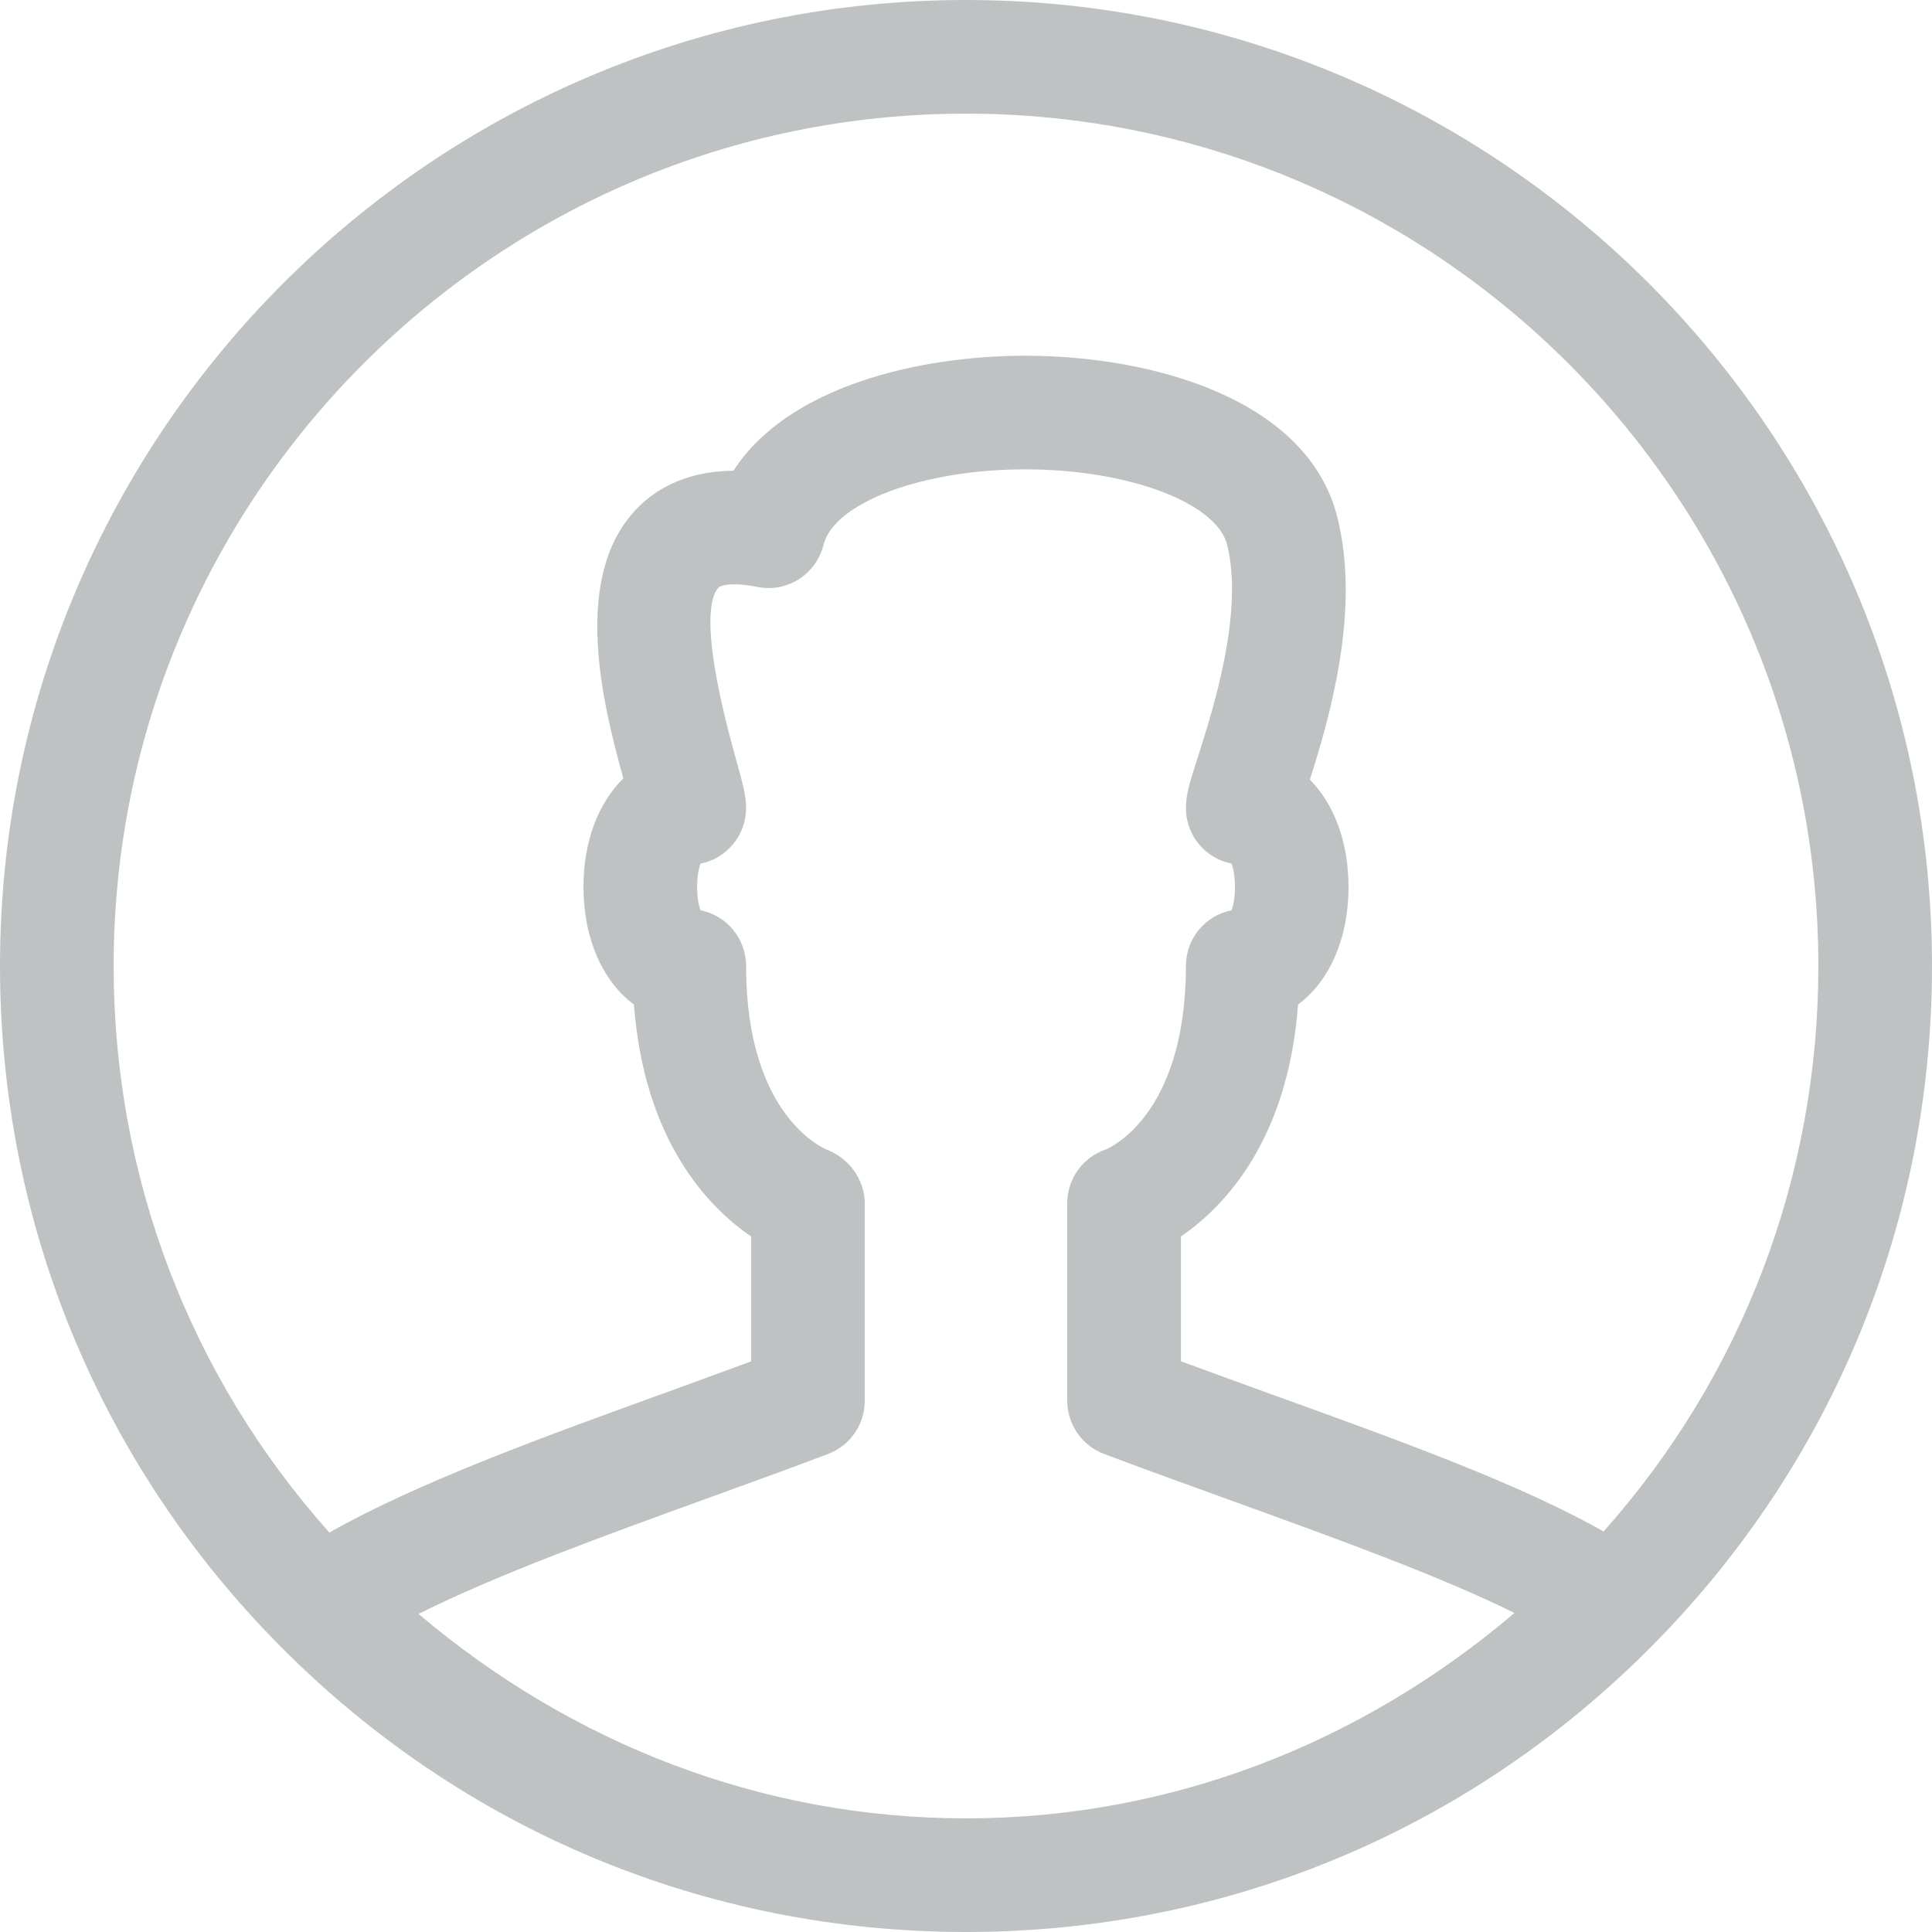 <svg xmlns="http://www.w3.org/2000/svg" xmlns:xlink="http://www.w3.org/1999/xlink" preserveAspectRatio="xMidYMid" width="17" height="17" viewBox="0 0 17 17">
  <defs>
    <style>
      .cls-1 {
        fill: #bfc2c3;
        fill-rule: evenodd;
      }
    </style>
  </defs>
  <path d="M14.550,14.469 C12.940,16.101 10.791,17.000 8.500,17.000 C6.213,17.000 4.067,16.104 2.458,14.477 C0.873,12.875 0.000,10.752 0.000,8.500 C0.000,3.813 3.813,-0.000 8.500,-0.000 C13.187,-0.000 17.000,3.813 17.000,8.500 C17.000,10.748 16.130,12.868 14.550,14.469 ZM13.326,14.193 C12.670,13.868 11.774,13.544 10.838,13.205 C10.471,13.072 10.093,12.936 9.716,12.794 C9.521,12.721 9.391,12.535 9.391,12.326 L9.391,10.587 C9.391,10.372 9.529,10.181 9.733,10.113 C9.751,10.105 10.435,9.822 10.435,8.500 C10.435,8.257 10.607,8.055 10.836,8.010 C10.877,7.906 10.877,7.703 10.836,7.599 C10.607,7.554 10.435,7.352 10.435,7.109 C10.435,6.990 10.470,6.879 10.541,6.659 C10.672,6.248 10.946,5.391 10.798,4.795 C10.705,4.422 9.924,4.130 9.022,4.130 C8.119,4.130 7.339,4.422 7.246,4.795 C7.181,5.055 6.924,5.218 6.663,5.164 C6.456,5.123 6.346,5.145 6.322,5.171 C6.244,5.255 6.162,5.563 6.478,6.688 C6.536,6.896 6.565,7.001 6.565,7.109 C6.565,7.352 6.393,7.554 6.164,7.599 C6.124,7.703 6.124,7.906 6.164,8.010 C6.393,8.055 6.565,8.257 6.565,8.500 C6.565,9.822 7.249,10.105 7.278,10.117 C7.470,10.191 7.609,10.381 7.609,10.587 L7.609,12.326 C7.609,12.534 7.481,12.720 7.286,12.794 C6.942,12.924 6.584,13.054 6.225,13.184 C5.311,13.515 4.374,13.855 3.683,14.201 C5.034,15.346 6.708,16.000 8.500,16.000 C10.296,16.000 11.973,15.343 13.326,14.193 ZM8.500,1.000 C4.364,1.000 1.000,4.364 1.000,8.500 C1.000,10.355 1.671,12.110 2.898,13.485 C3.682,13.041 4.799,12.637 5.885,12.244 C6.128,12.155 6.371,12.067 6.609,11.979 L6.609,10.880 C6.232,10.622 5.669,10.040 5.578,8.839 C5.306,8.638 5.134,8.263 5.134,7.804 C5.134,7.401 5.267,7.062 5.485,6.849 C5.301,6.190 5.032,5.091 5.588,4.492 C5.745,4.322 6.014,4.145 6.454,4.142 C6.928,3.404 8.077,3.130 9.022,3.130 C10.125,3.130 11.505,3.503 11.768,4.552 C11.972,5.371 11.703,6.303 11.526,6.860 C11.737,7.073 11.866,7.408 11.866,7.804 C11.866,8.263 11.694,8.638 11.422,8.839 C11.332,10.040 10.768,10.622 10.391,10.880 L10.391,11.978 C10.656,12.076 10.919,12.171 11.178,12.265 C12.344,12.686 13.375,13.059 14.110,13.476 C15.332,12.102 16.000,10.351 16.000,8.500 C16.000,4.364 12.636,1.000 8.500,1.000 Z" class="cls-1"/>
</svg>
